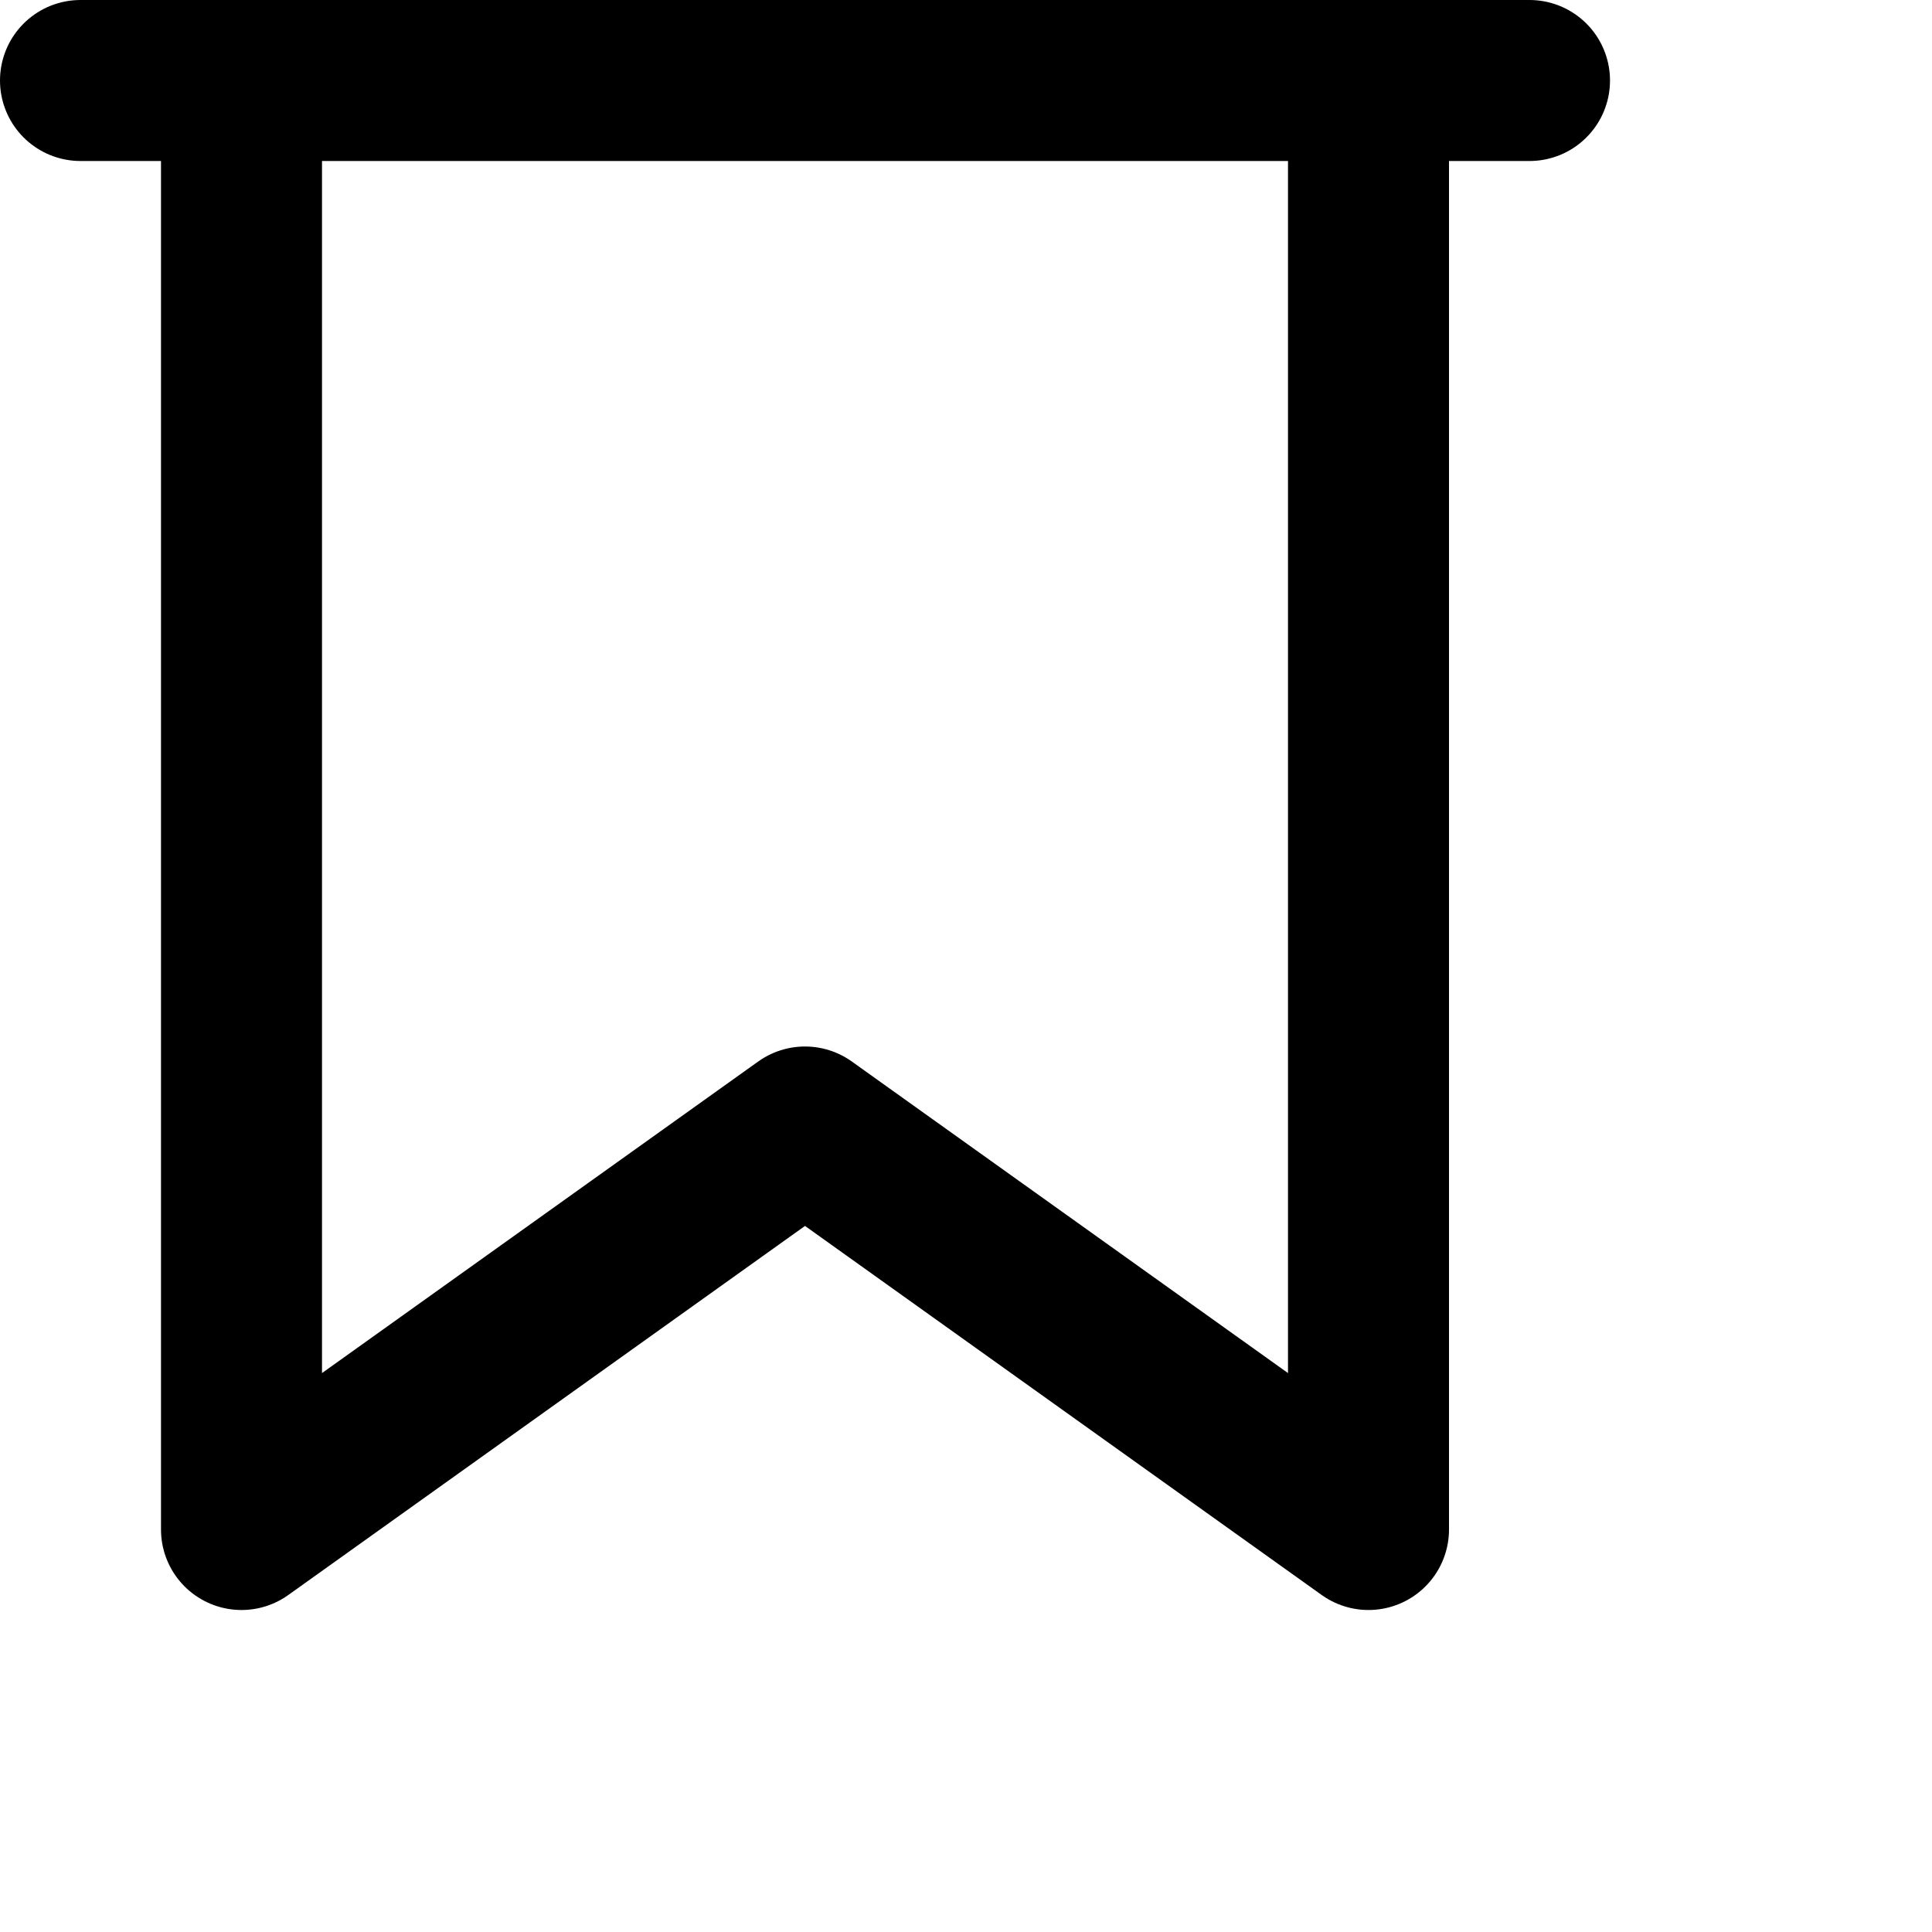 <svg xmlns="http://www.w3.org/2000/svg" viewBox="0 0 24 24" width="24" height="24" stroke="currentColor">
  <path d="M17,1V19l-7-5L3,19V1M1,1H19" fill="none" stroke-linecap="round" stroke-linejoin="round" stroke-width="2"/>
</svg>
